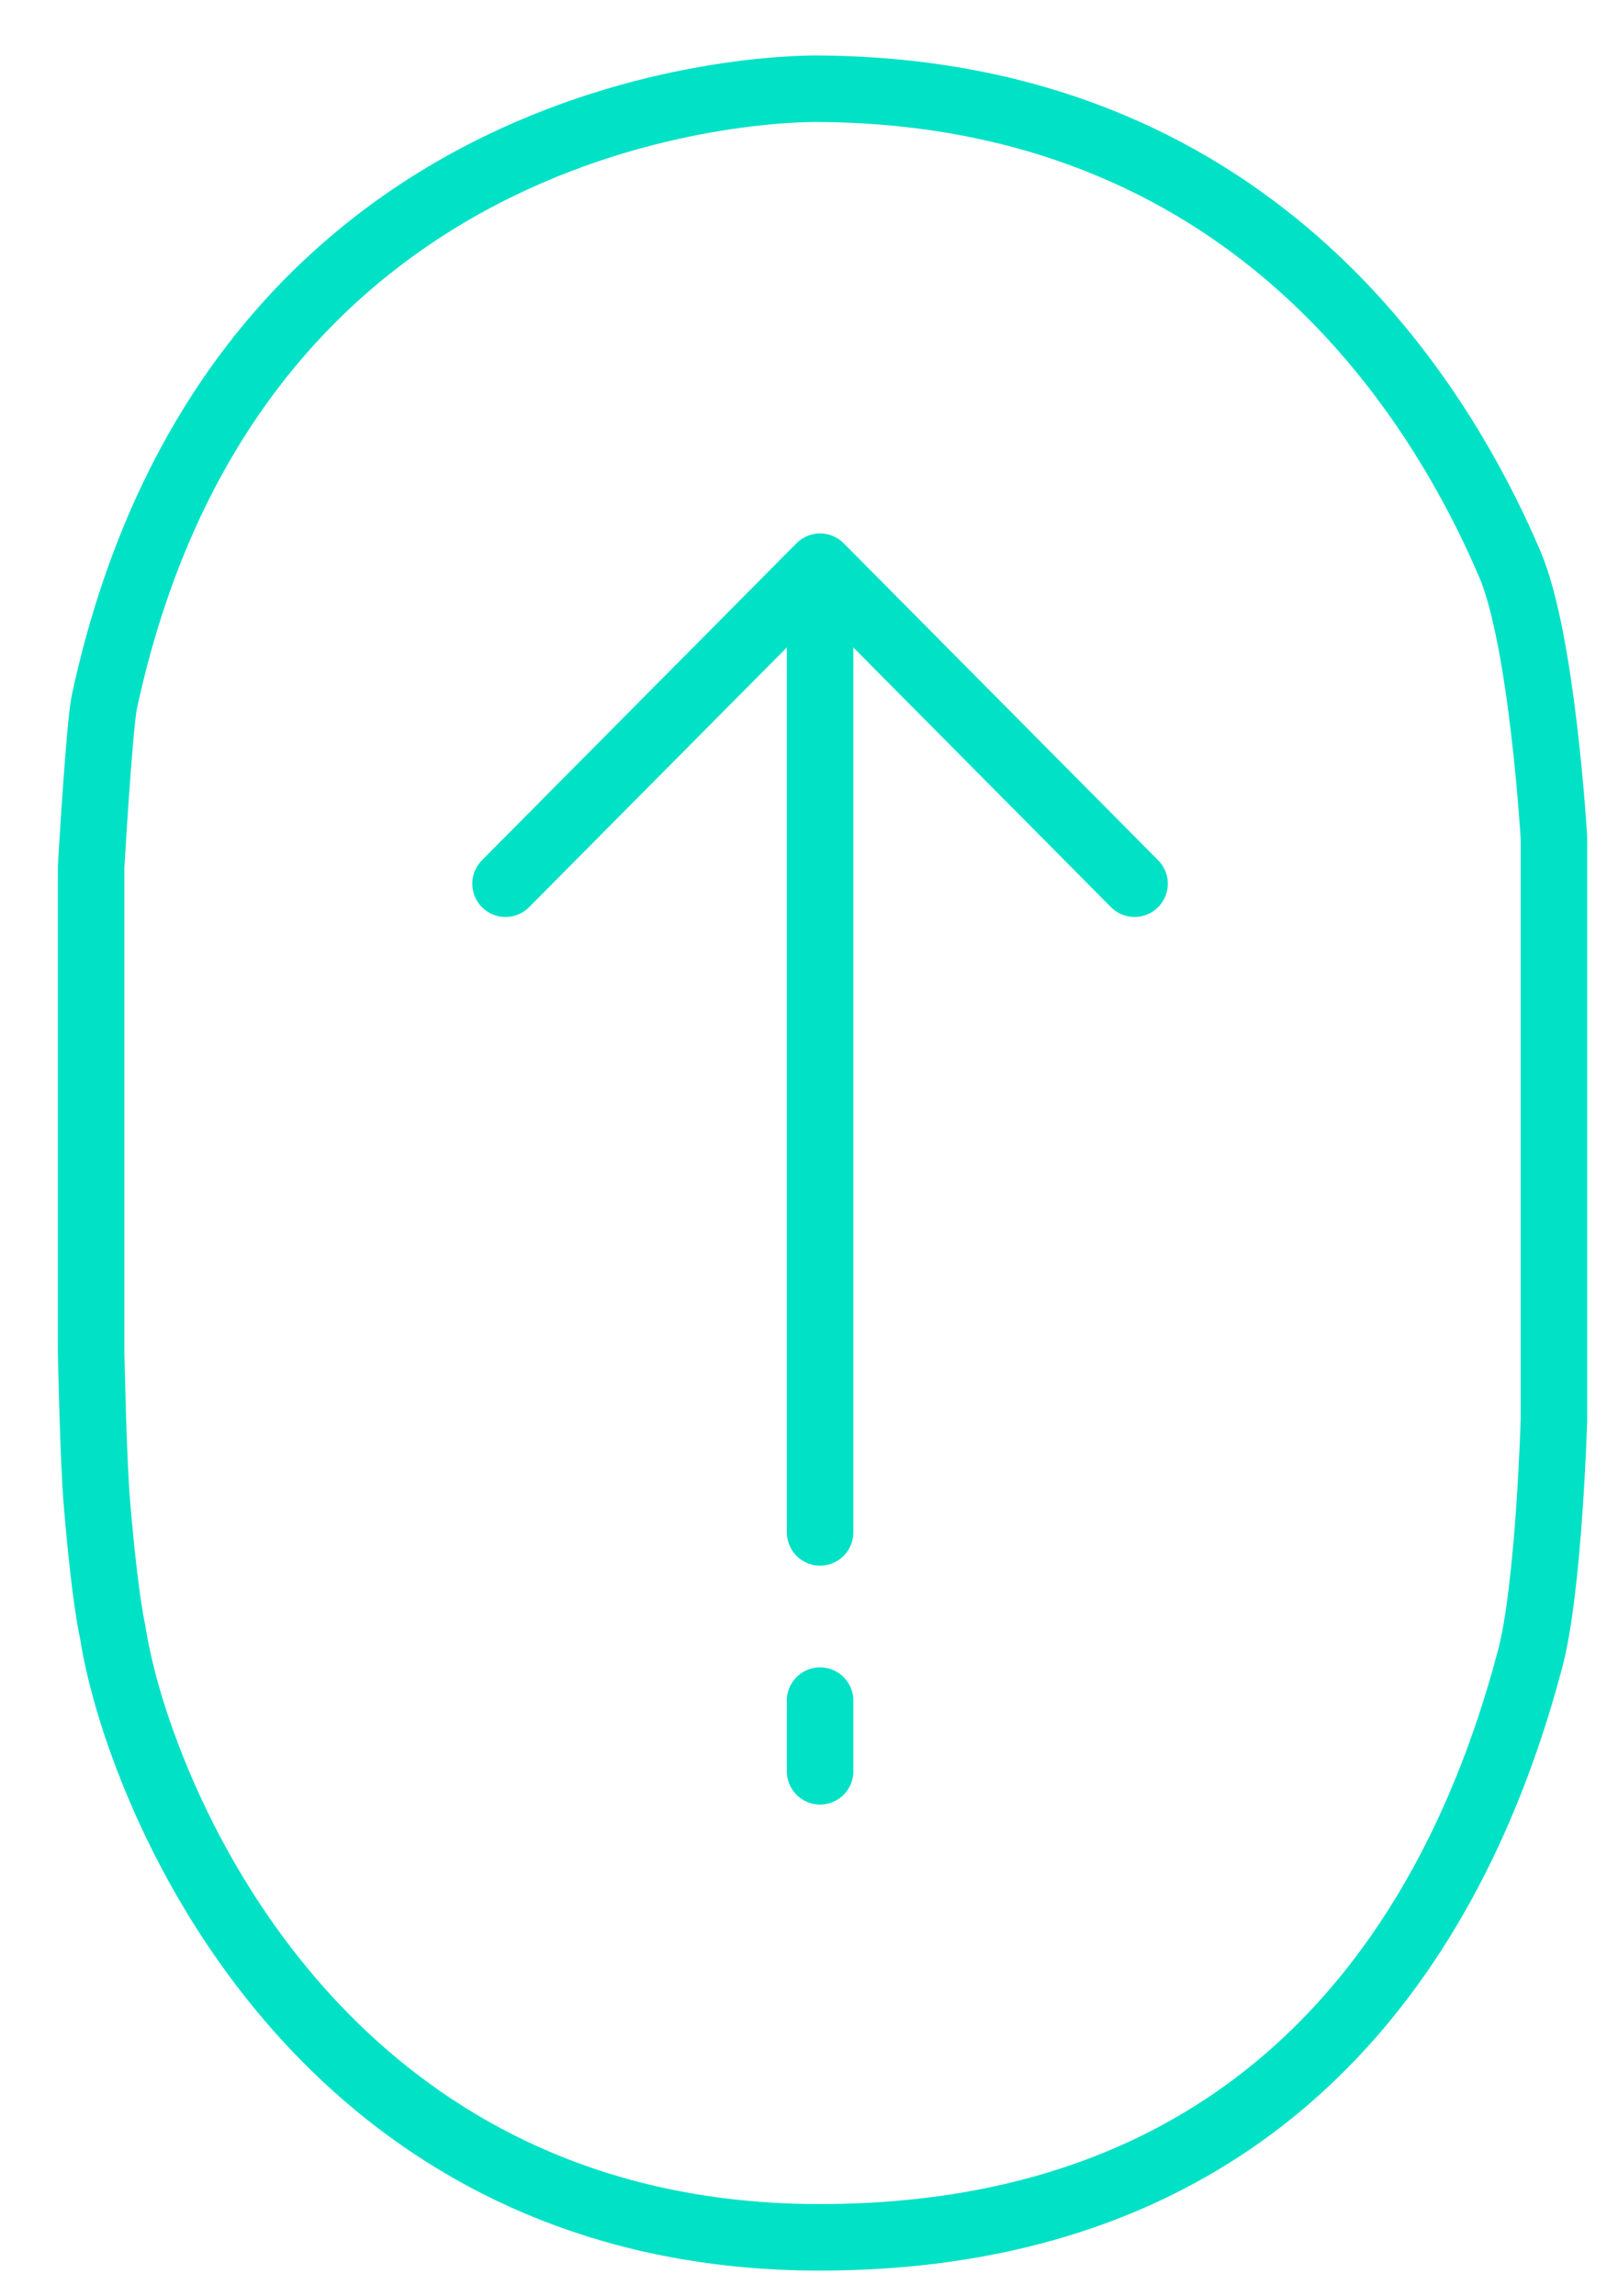 <?xml version="1.0" encoding="utf-8"?>
<!-- Generator: Adobe Illustrator 16.0.0, SVG Export Plug-In . SVG Version: 6.00 Build 0)  -->
<!DOCTYPE svg PUBLIC "-//W3C//DTD SVG 1.1//EN" "http://www.w3.org/Graphics/SVG/1.1/DTD/svg11.dtd">
<svg version="1.1" id="Capa_2" xmlns="http://www.w3.org/2000/svg" xmlns:xlink="http://www.w3.org/1999/xlink" x="0px" y="0px"
	 width="36.5px" height="51.78px" viewBox="0 0 36.5 51.78" enable-background="new 0 0 36.5 51.78" xml:space="preserve">
<g>
	
		<polyline fill-rule="evenodd" clip-rule="evenodd" fill="none" stroke="#00E1C6" stroke-width="1.5" stroke-linecap="round" stroke-linejoin="round" stroke-miterlimit="10" points="
		11.404,19.932 18.5,12.782 25.594,19.932 	"/>
	
		<line fill-rule="evenodd" clip-rule="evenodd" fill="none" stroke="#00E1C6" stroke-width="1.5" stroke-linecap="round" stroke-linejoin="round" stroke-miterlimit="10" x1="18.5" y1="13.057" x2="18.5" y2="34.563"/>
	
		<line fill-rule="evenodd" clip-rule="evenodd" fill="none" stroke="#00E1C6" stroke-width="1.5" stroke-linecap="round" stroke-linejoin="round" stroke-miterlimit="10" x1="18.5" y1="38.357" x2="18.5" y2="39.952"/>
	
		<path fill-rule="evenodd" clip-rule="evenodd" fill="none" stroke="#00E1C6" stroke-width="1.5" stroke-linecap="round" stroke-linejoin="round" stroke-miterlimit="10" d="
		M18.5,2.002c0,0-13.08-0.355-16.144,13.819c-0.115,0.532-0.301,3.737-0.301,3.737v10.907c0,0,0.047,2.438,0.131,3.436
		c0.085,1.011,0.207,2.201,0.354,2.901c0.014,0.067,0.022,0.133,0.033,0.195c0.115,0.647,0.314,1.402,0.604,2.219
		C4.85,43.93,9.314,50.468,18.5,50.463c11.333-0.007,14.809-8.477,16.021-13.059c0.423-1.603,0.534-5.378,0.534-5.378V18.901
		c0,0-0.26-4.457-0.996-6.179C32.349,8.726,28.07,2.079,18.5,2.002z"/>
</g>
</svg>
